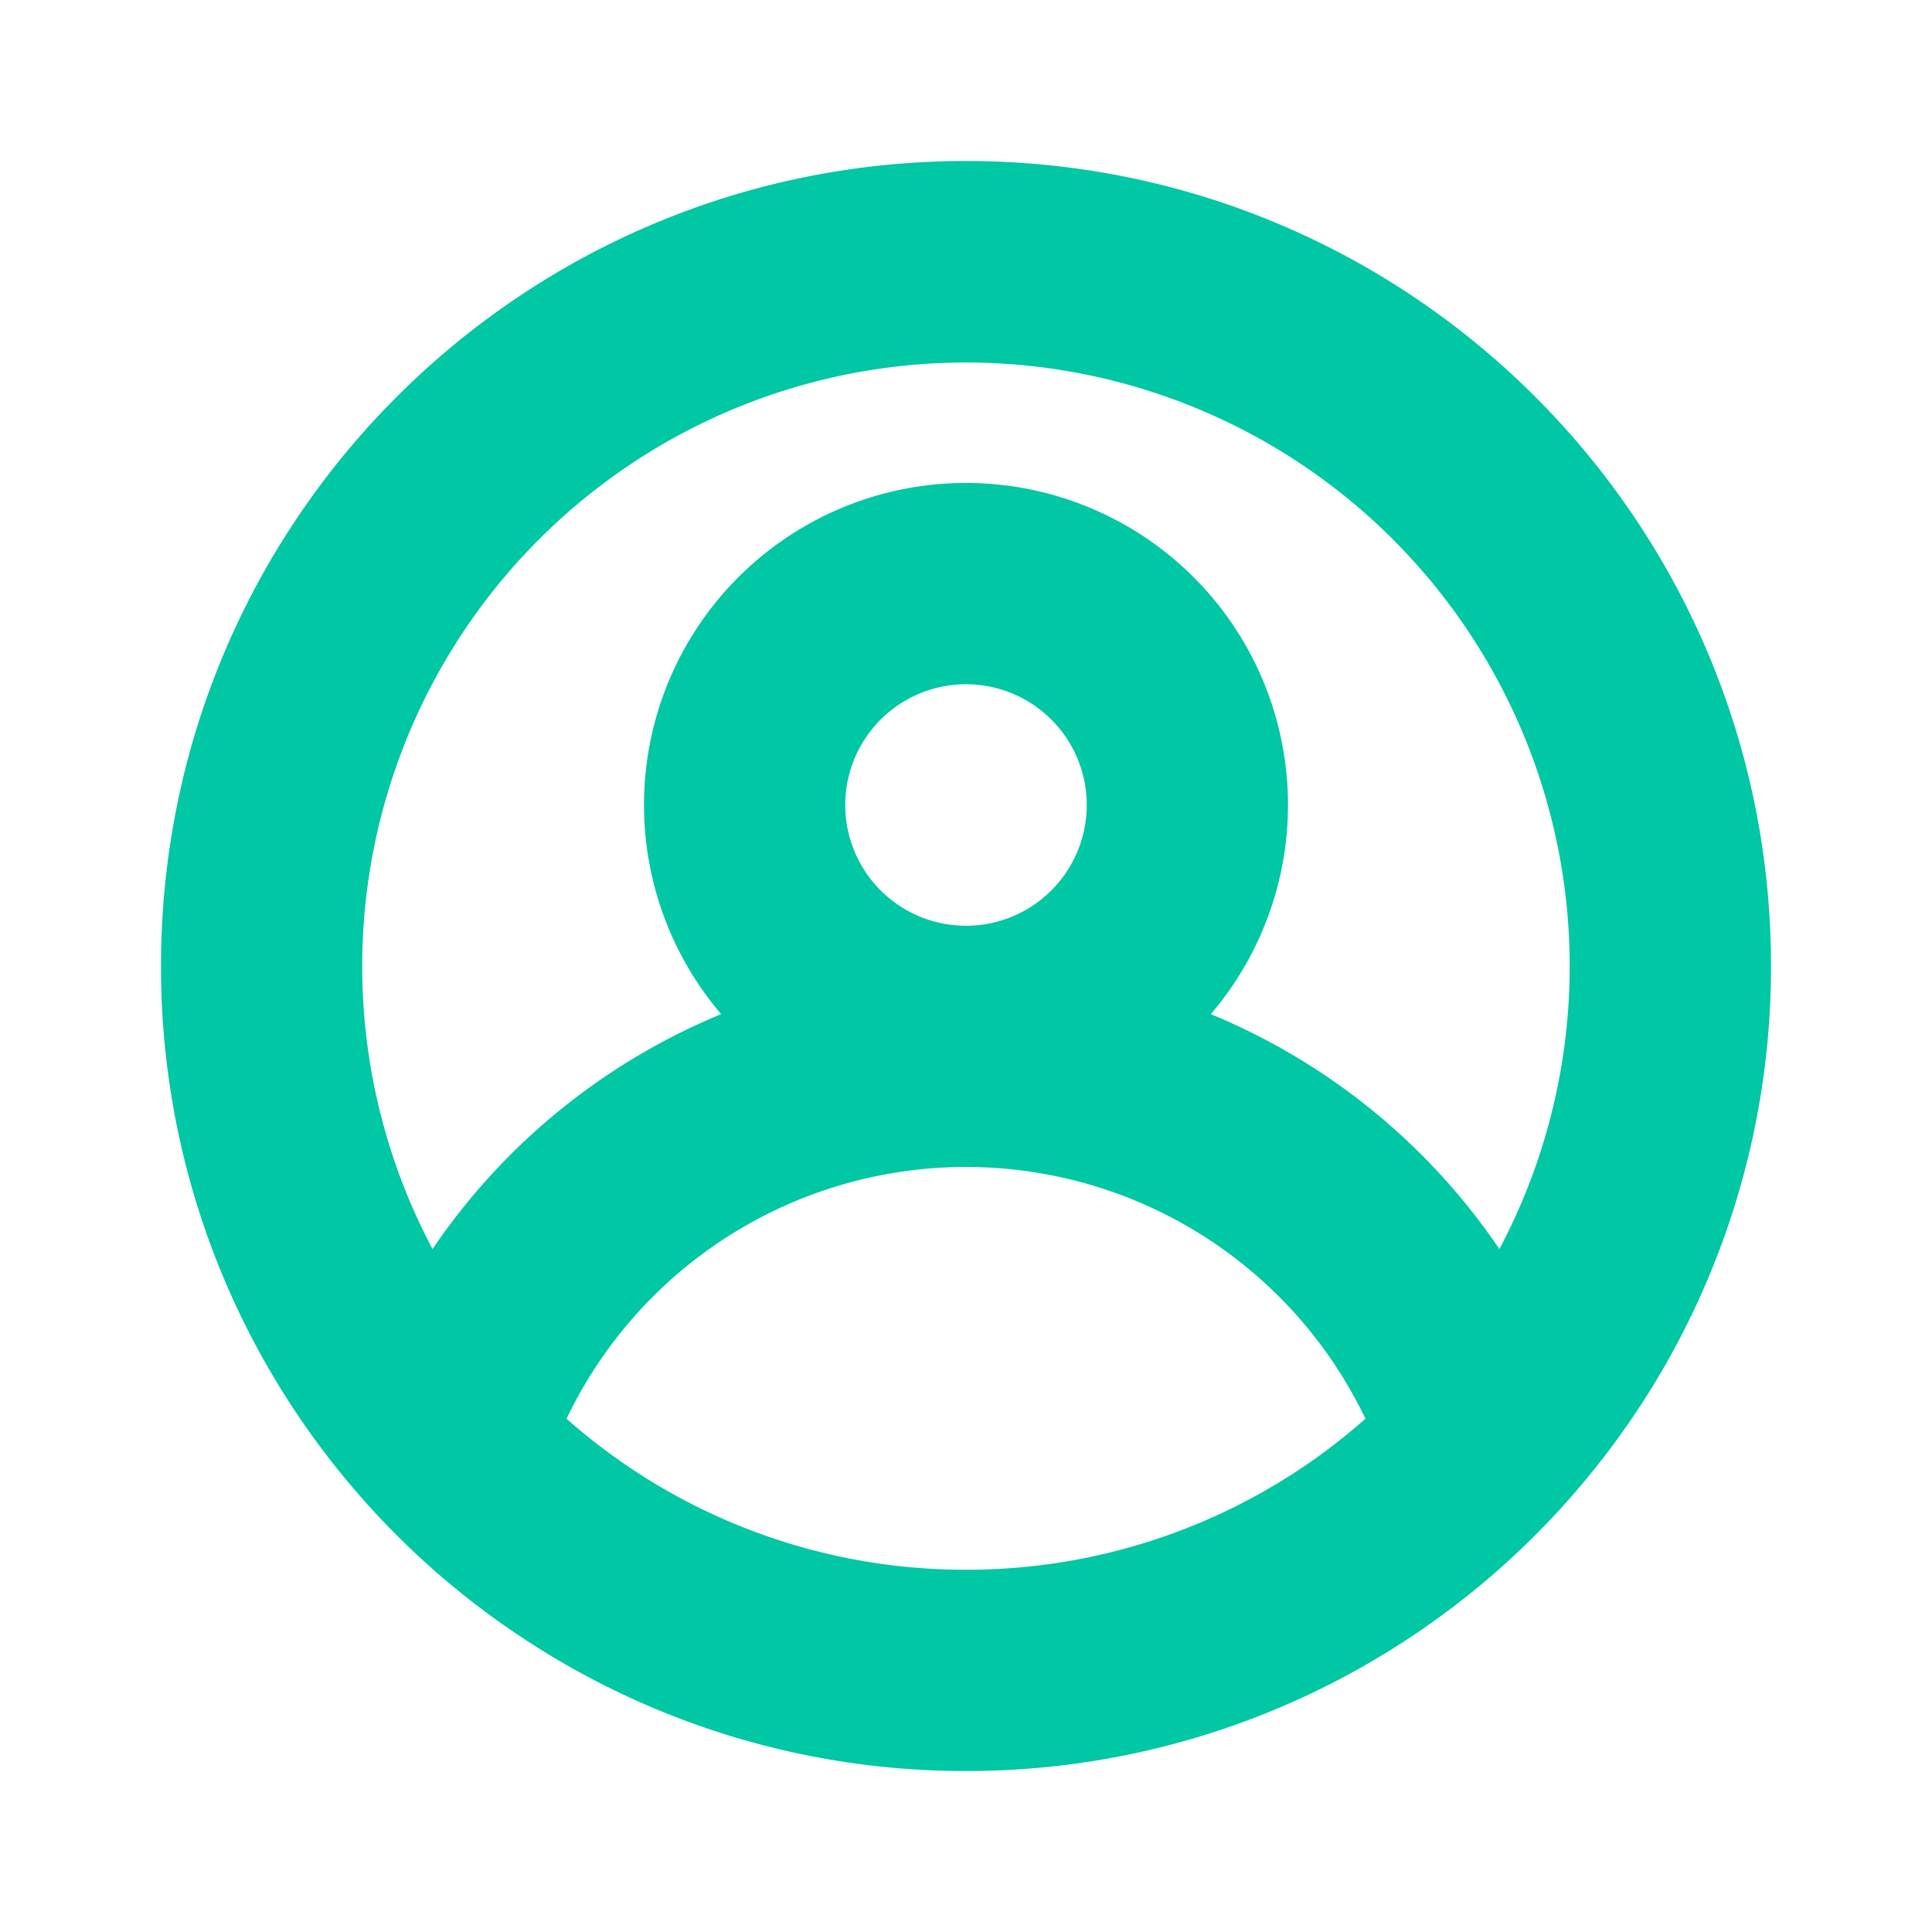<svg xmlns:xlink="http://www.w3.org/1999/xlink" xmlns="http://www.w3.org/2000/svg" fill="none" viewBox="0 0 24 24" role="img" width="24"  height="24" >
  <path fill="#00C7A4" fill-rule="evenodd" d="M6.512 20.36a10 10 0 0 1-2.32-2.111A9.96 9.96 0 0 1 2 12C2 6.477 6.477 2 12 2s10 4.477 10 10a9.96 9.96 0 0 1-2.284 6.36 10 10 0 0 1-2.228 2A9.95 9.95 0 0 1 12 22a9.95 9.95 0 0 1-5.488-1.64m12.114-4.844a7.5 7.5 0 1 0-13.253 0 8.03 8.03 0 0 1 3.586-2.918 4 4 0 1 1 6.082 0 8.03 8.03 0 0 1 3.585 2.918m-1.664 2.108a5.5 5.5 0 0 0-9.924 0A7.47 7.47 0 0 0 12 19.5a7.47 7.47 0 0 0 4.962-1.876M12 11.5a1.5 1.5 0 1 0 0-3 1.5 1.5 0 0 0 0 3" clip-rule="evenodd"></path>
</svg>